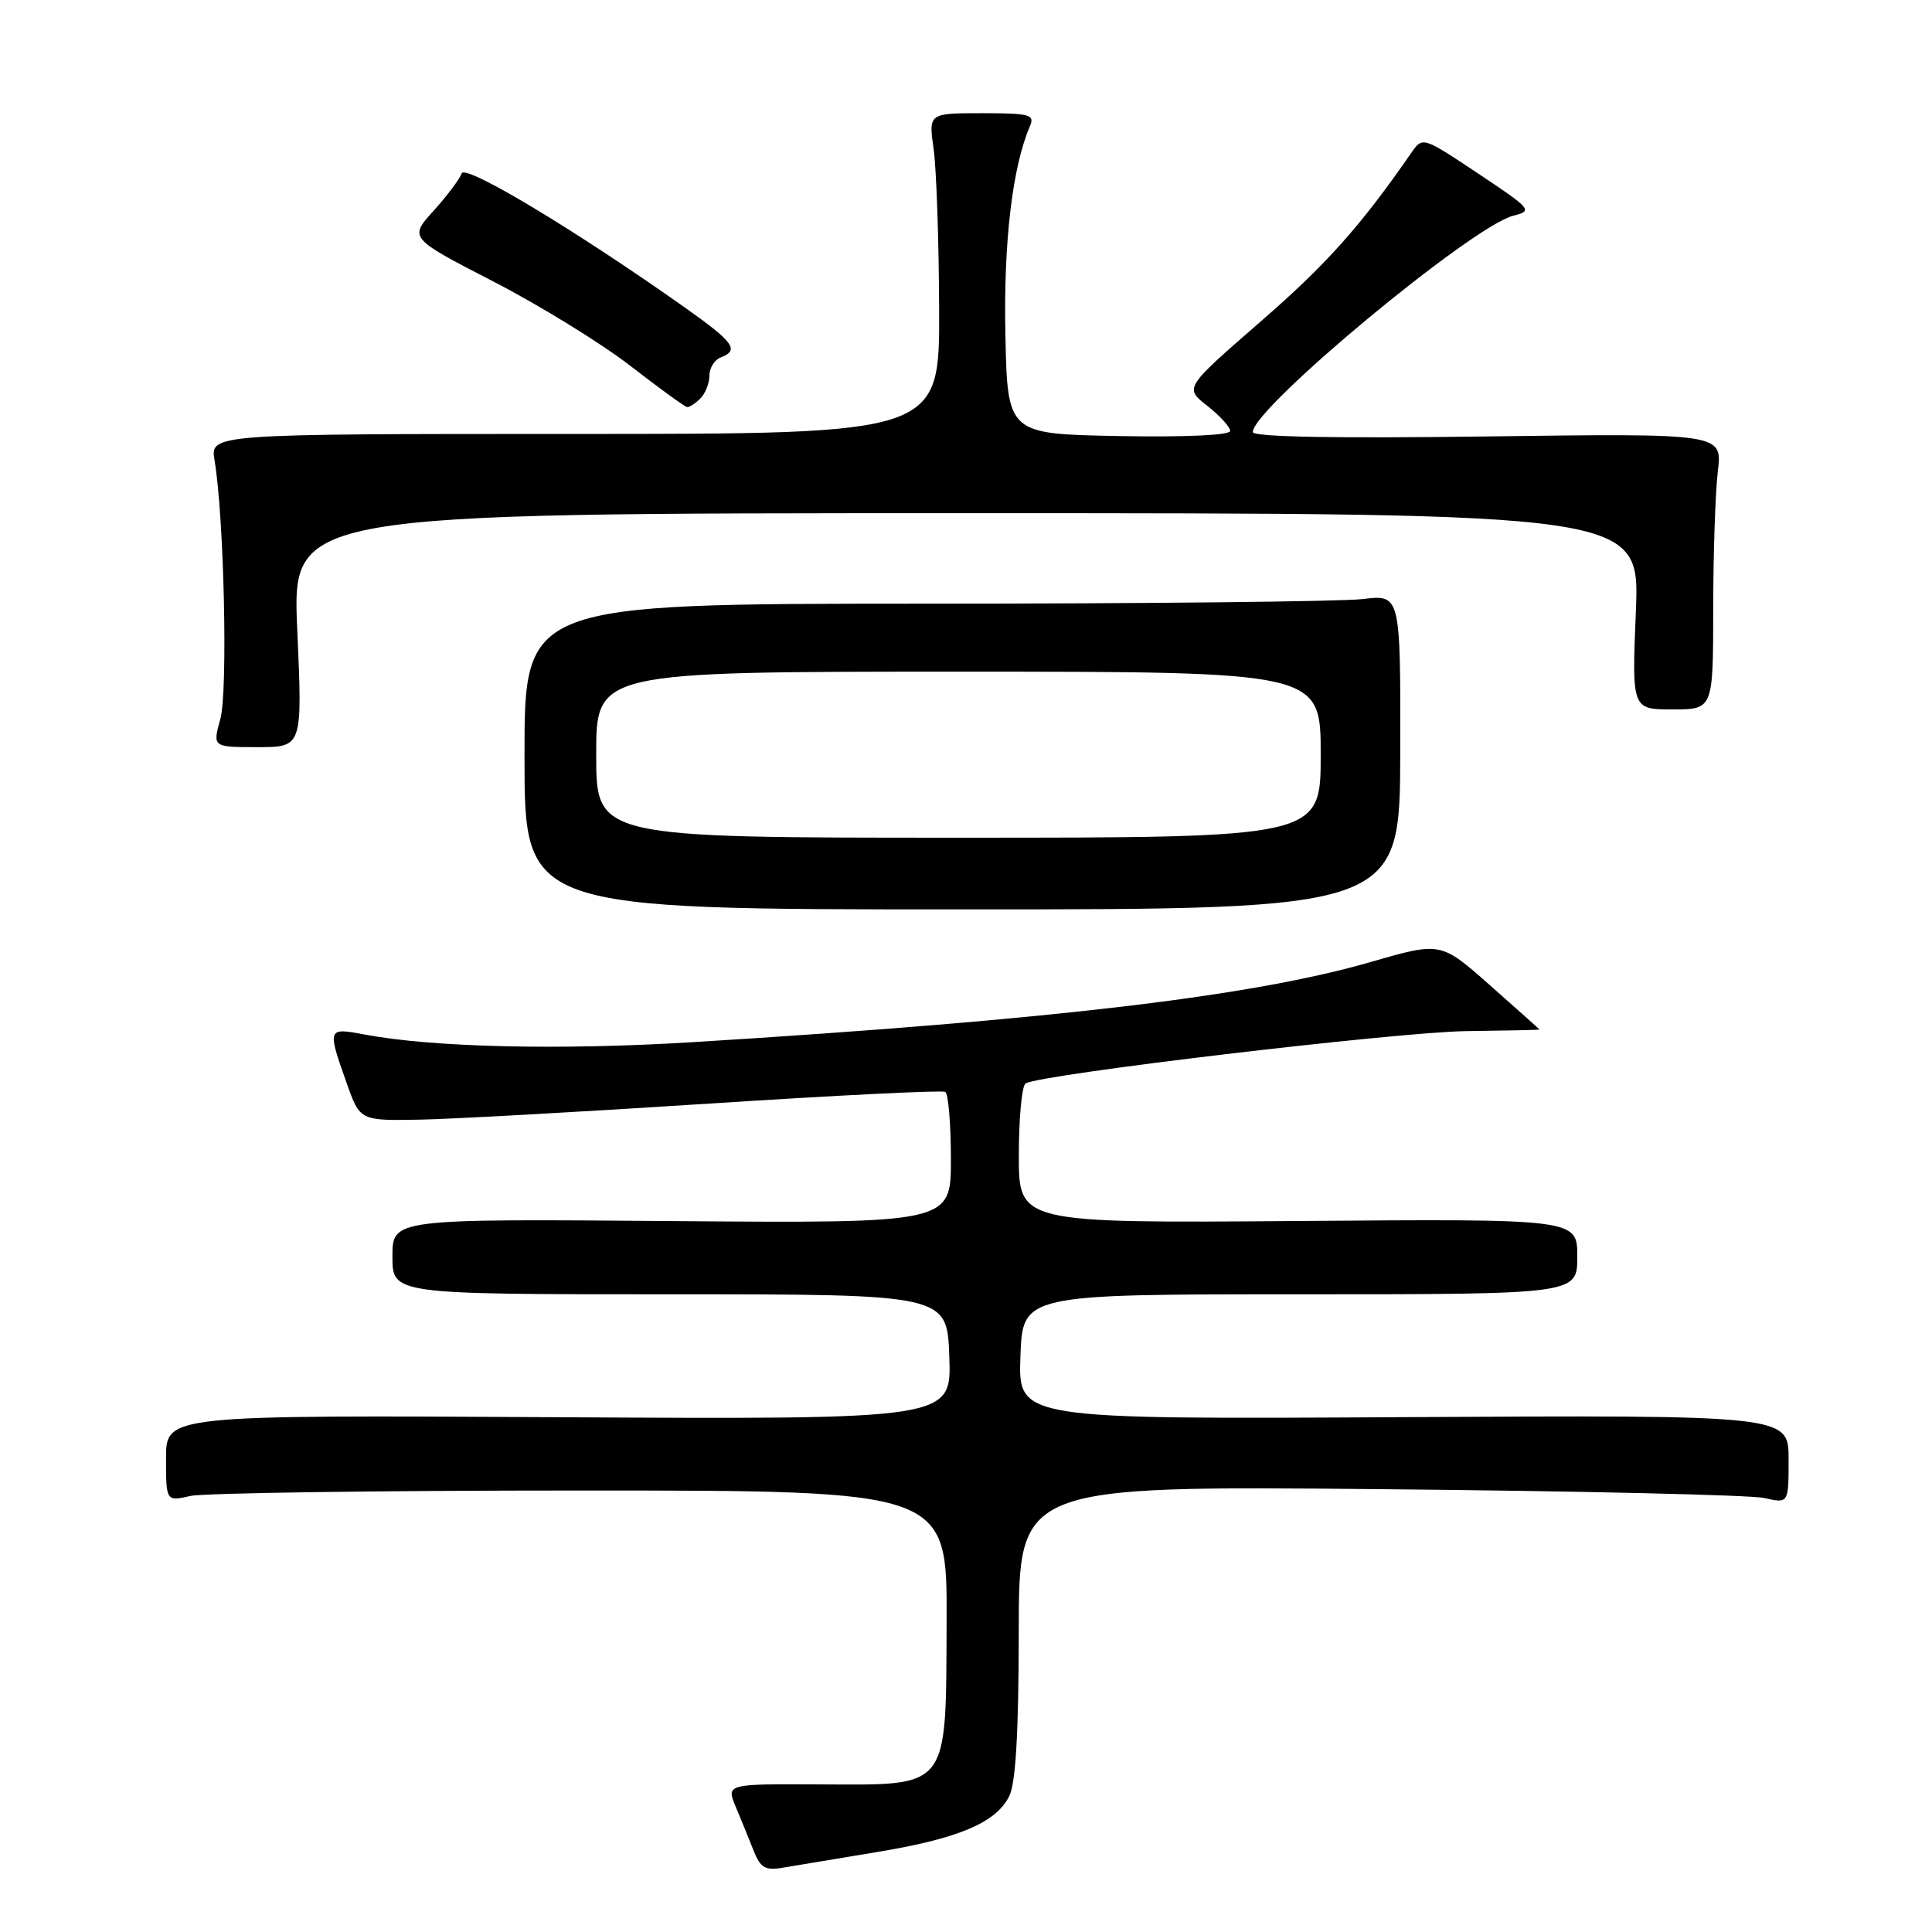 <?xml version="1.0" encoding="UTF-8" standalone="no"?>
<!DOCTYPE svg PUBLIC "-//W3C//DTD SVG 1.1//EN" "http://www.w3.org/Graphics/SVG/1.1/DTD/svg11.dtd" >
<svg xmlns="http://www.w3.org/2000/svg" xmlns:xlink="http://www.w3.org/1999/xlink" version="1.1" viewBox="0 0 256 256">
 <g >
 <path fill="currentColor"
d=" M 116.00 245.44 C 126.95 243.65 131.97 241.54 133.73 238.00 C 134.59 236.27 134.98 229.55 134.99 216.19 C 135.00 196.88 135.00 196.88 182.75 197.32 C 209.01 197.56 231.96 198.09 233.75 198.49 C 237.00 199.23 237.00 199.23 237.00 193.36 C 237.00 187.50 237.00 187.50 185.96 187.78 C 134.92 188.07 134.92 188.07 135.21 179.78 C 135.50 171.50 135.50 171.50 172.25 171.50 C 209.00 171.50 209.00 171.50 209.00 166.50 C 209.00 161.50 209.00 161.50 172.00 161.79 C 135.00 162.07 135.00 162.07 135.00 153.09 C 135.00 148.16 135.40 143.87 135.90 143.56 C 137.84 142.36 185.08 136.75 194.25 136.63 C 199.61 136.56 204.00 136.47 204.00 136.43 C 204.00 136.39 201.05 133.75 197.45 130.57 C 190.91 124.79 190.91 124.79 181.70 127.45 C 165.95 132.01 139.56 135.14 92.00 138.08 C 74.29 139.18 57.34 138.79 48.25 137.07 C 43.38 136.15 43.35 136.23 45.93 143.50 C 47.70 148.50 47.70 148.50 55.60 148.36 C 59.94 148.28 77.22 147.32 94.00 146.23 C 110.78 145.14 124.84 144.44 125.25 144.68 C 125.66 144.92 126.00 148.94 126.00 153.61 C 126.00 162.09 126.00 162.09 89.00 161.80 C 52.00 161.50 52.00 161.50 52.00 166.50 C 52.00 171.50 52.00 171.50 88.75 171.50 C 125.50 171.50 125.50 171.50 125.79 179.79 C 126.08 188.08 126.08 188.08 74.04 187.79 C 22.00 187.50 22.00 187.50 22.00 193.22 C 22.00 198.95 22.00 198.95 25.25 198.22 C 27.04 197.83 50.33 197.50 77.00 197.50 C 125.50 197.50 125.50 197.50 125.43 214.80 C 125.33 237.33 125.96 236.52 108.57 236.44 C 96.22 236.38 96.22 236.38 97.50 239.44 C 98.21 241.12 99.27 243.73 99.86 245.23 C 100.76 247.50 101.41 247.88 103.72 247.48 C 105.25 247.22 110.78 246.30 116.00 245.44 Z  M 185.54 99.64 C 185.58 78.77 185.58 78.77 180.54 79.38 C 177.77 79.71 151.65 79.99 122.50 79.99 C 69.49 80.00 69.49 80.00 69.50 100.25 C 69.50 120.50 69.50 120.50 127.50 120.50 C 185.50 120.50 185.50 120.50 185.54 99.64 Z  M 39.39 83.50 C 38.70 68.00 38.70 68.00 127.99 68.00 C 217.29 68.00 217.29 68.00 216.76 81.00 C 216.23 94.00 216.23 94.00 221.62 94.00 C 227.00 94.00 227.00 94.00 227.01 80.75 C 227.01 73.46 227.29 65.23 227.62 62.46 C 228.23 57.42 228.23 57.42 197.11 57.83 C 176.98 58.10 166.00 57.90 166.00 57.25 C 166.00 54.09 195.06 29.95 200.53 28.58 C 203.13 27.93 202.95 27.71 195.87 23.00 C 188.50 18.09 188.50 18.09 187.00 20.26 C 180.25 30.01 175.74 35.05 167.01 42.63 C 156.93 51.40 156.93 51.40 159.97 53.77 C 161.63 55.08 163.00 56.57 163.00 57.10 C 163.00 57.67 157.14 57.94 148.25 57.78 C 133.50 57.50 133.50 57.50 133.22 44.35 C 132.96 32.18 134.14 22.13 136.46 16.75 C 137.14 15.18 136.50 15.00 130.13 15.00 C 123.04 15.00 123.04 15.00 123.71 19.75 C 124.08 22.36 124.41 31.93 124.44 41.00 C 124.50 57.50 124.50 57.50 76.17 57.50 C 27.84 57.50 27.84 57.50 28.43 61.00 C 29.69 68.50 30.21 91.58 29.20 95.25 C 28.16 99.00 28.16 99.00 34.12 99.00 C 40.08 99.00 40.08 99.00 39.39 83.50 Z  M 92.80 52.80 C 93.46 52.14 94.00 50.78 94.00 49.77 C 94.00 48.76 94.67 47.68 95.50 47.36 C 98.01 46.40 97.26 45.36 90.75 40.75 C 76.29 30.52 61.60 21.69 61.17 22.98 C 60.93 23.70 59.27 25.91 57.47 27.91 C 54.19 31.53 54.19 31.53 65.35 37.29 C 71.48 40.45 79.65 45.48 83.50 48.46 C 87.35 51.44 90.75 53.91 91.05 53.94 C 91.35 53.97 92.14 53.46 92.80 52.80 Z  M 79.00 100.00 C 79.00 89.00 79.00 89.00 127.00 89.00 C 175.00 89.00 175.00 89.00 175.00 100.00 C 175.00 111.00 175.00 111.00 127.00 111.00 C 79.00 111.00 79.00 111.00 79.00 100.00 Z "/>
</g>
</svg>